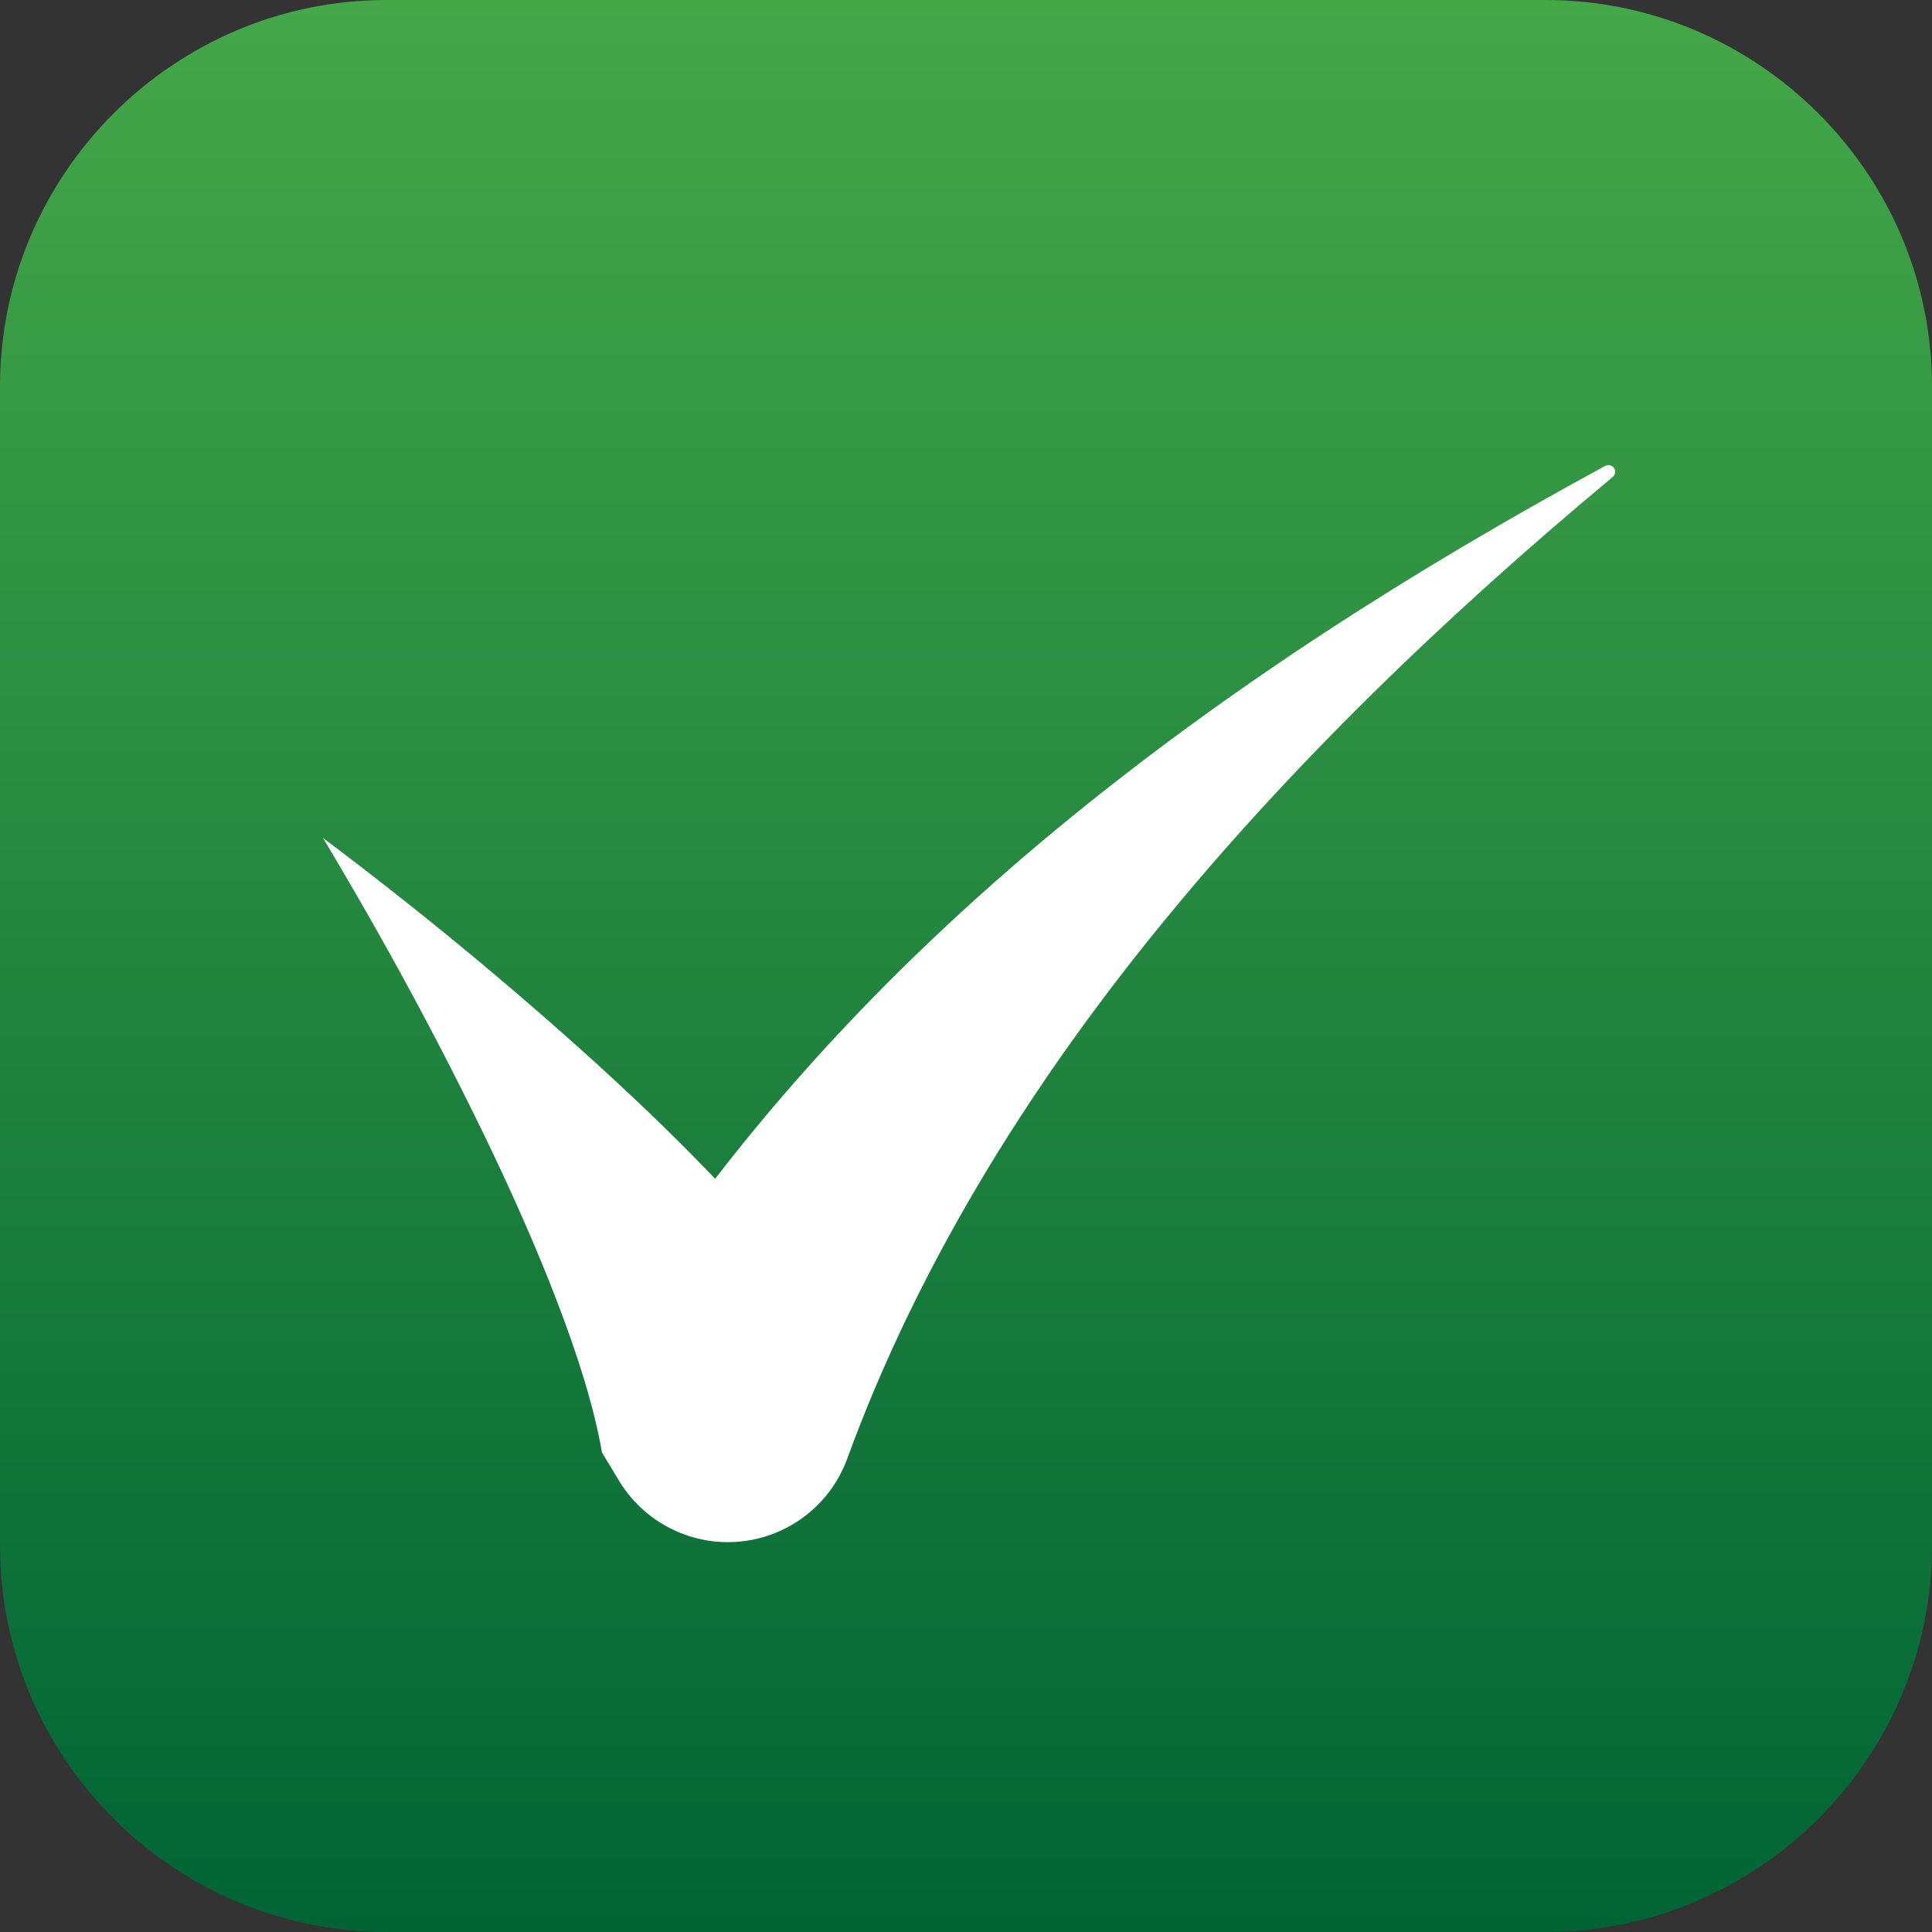 <?xml version="1.0" encoding="utf-8"?>
<!-- Generator: Adobe Illustrator 16.0.0, SVG Export Plug-In . SVG Version: 6.00 Build 0)  -->
<!DOCTYPE svg PUBLIC "-//W3C//DTD SVG 1.1//EN" "http://www.w3.org/Graphics/SVG/1.1/DTD/svg11.dtd">
<svg version="1.1" id="Layer_1" xmlns="http://www.w3.org/2000/svg" xmlns:xlink="http://www.w3.org/1999/xlink" x="0px" y="0px"
	 width="50px" height="50px" viewBox="0 0 50 50" enable-background="new 0 0 50 50" xml:space="preserve">
<rect x="0" y="0" width="50" height="50" fill="#333333" stroke="none"/>
<g>
	<g>
		<linearGradient id="SVGID_1_" gradientUnits="userSpaceOnUse" x1="25" y1="49.999" x2="25" y2="4.882812e-04">
			<stop  offset="0" style="stop-color:#006435"/>
			<stop  offset="1" style="stop-color:#44A748"/>
		</linearGradient>
		<path fill="url(#SVGID_1_)" d="M50,40c0,5.5-4.5,10-10,10H10C4.5,50,0,45.5,0,40V10C0,4.5,4.5,0,10,0h30c5.5,0,10,4.5,10,10V40z"
			/>
	</g>
	<g>
		<path fill="#FFFFFF" d="M8.356,21.683c2.437,1.833,4.806,3.777,7.107,5.866c1.149,1.048,2.279,2.136,3.378,3.309
			c1.097,1.18,2.168,2.418,3.16,3.948l0,0l-6.35-0.157c3.176-5.18,7.267-9.53,11.702-13.198c4.449-3.671,9.253-6.714,14.191-9.394
			c0.084-0.045,0.189-0.014,0.235,0.07c0.04,0.074,0.021,0.165-0.042,0.217c-4.303,3.584-8.337,7.459-11.782,11.699
			c-3.441,4.234-6.258,8.852-8.027,13.704c-0.623,1.708-2.512,2.587-4.219,1.964c-0.732-0.268-1.312-0.768-1.687-1.387l-0.443-0.734
			h0c-0.209-1.209-0.647-2.563-1.159-3.9c-0.515-1.345-1.115-2.697-1.758-4.042C11.37,26.958,9.922,24.292,8.356,21.683z"/>
	</g>
</g>
</svg>
